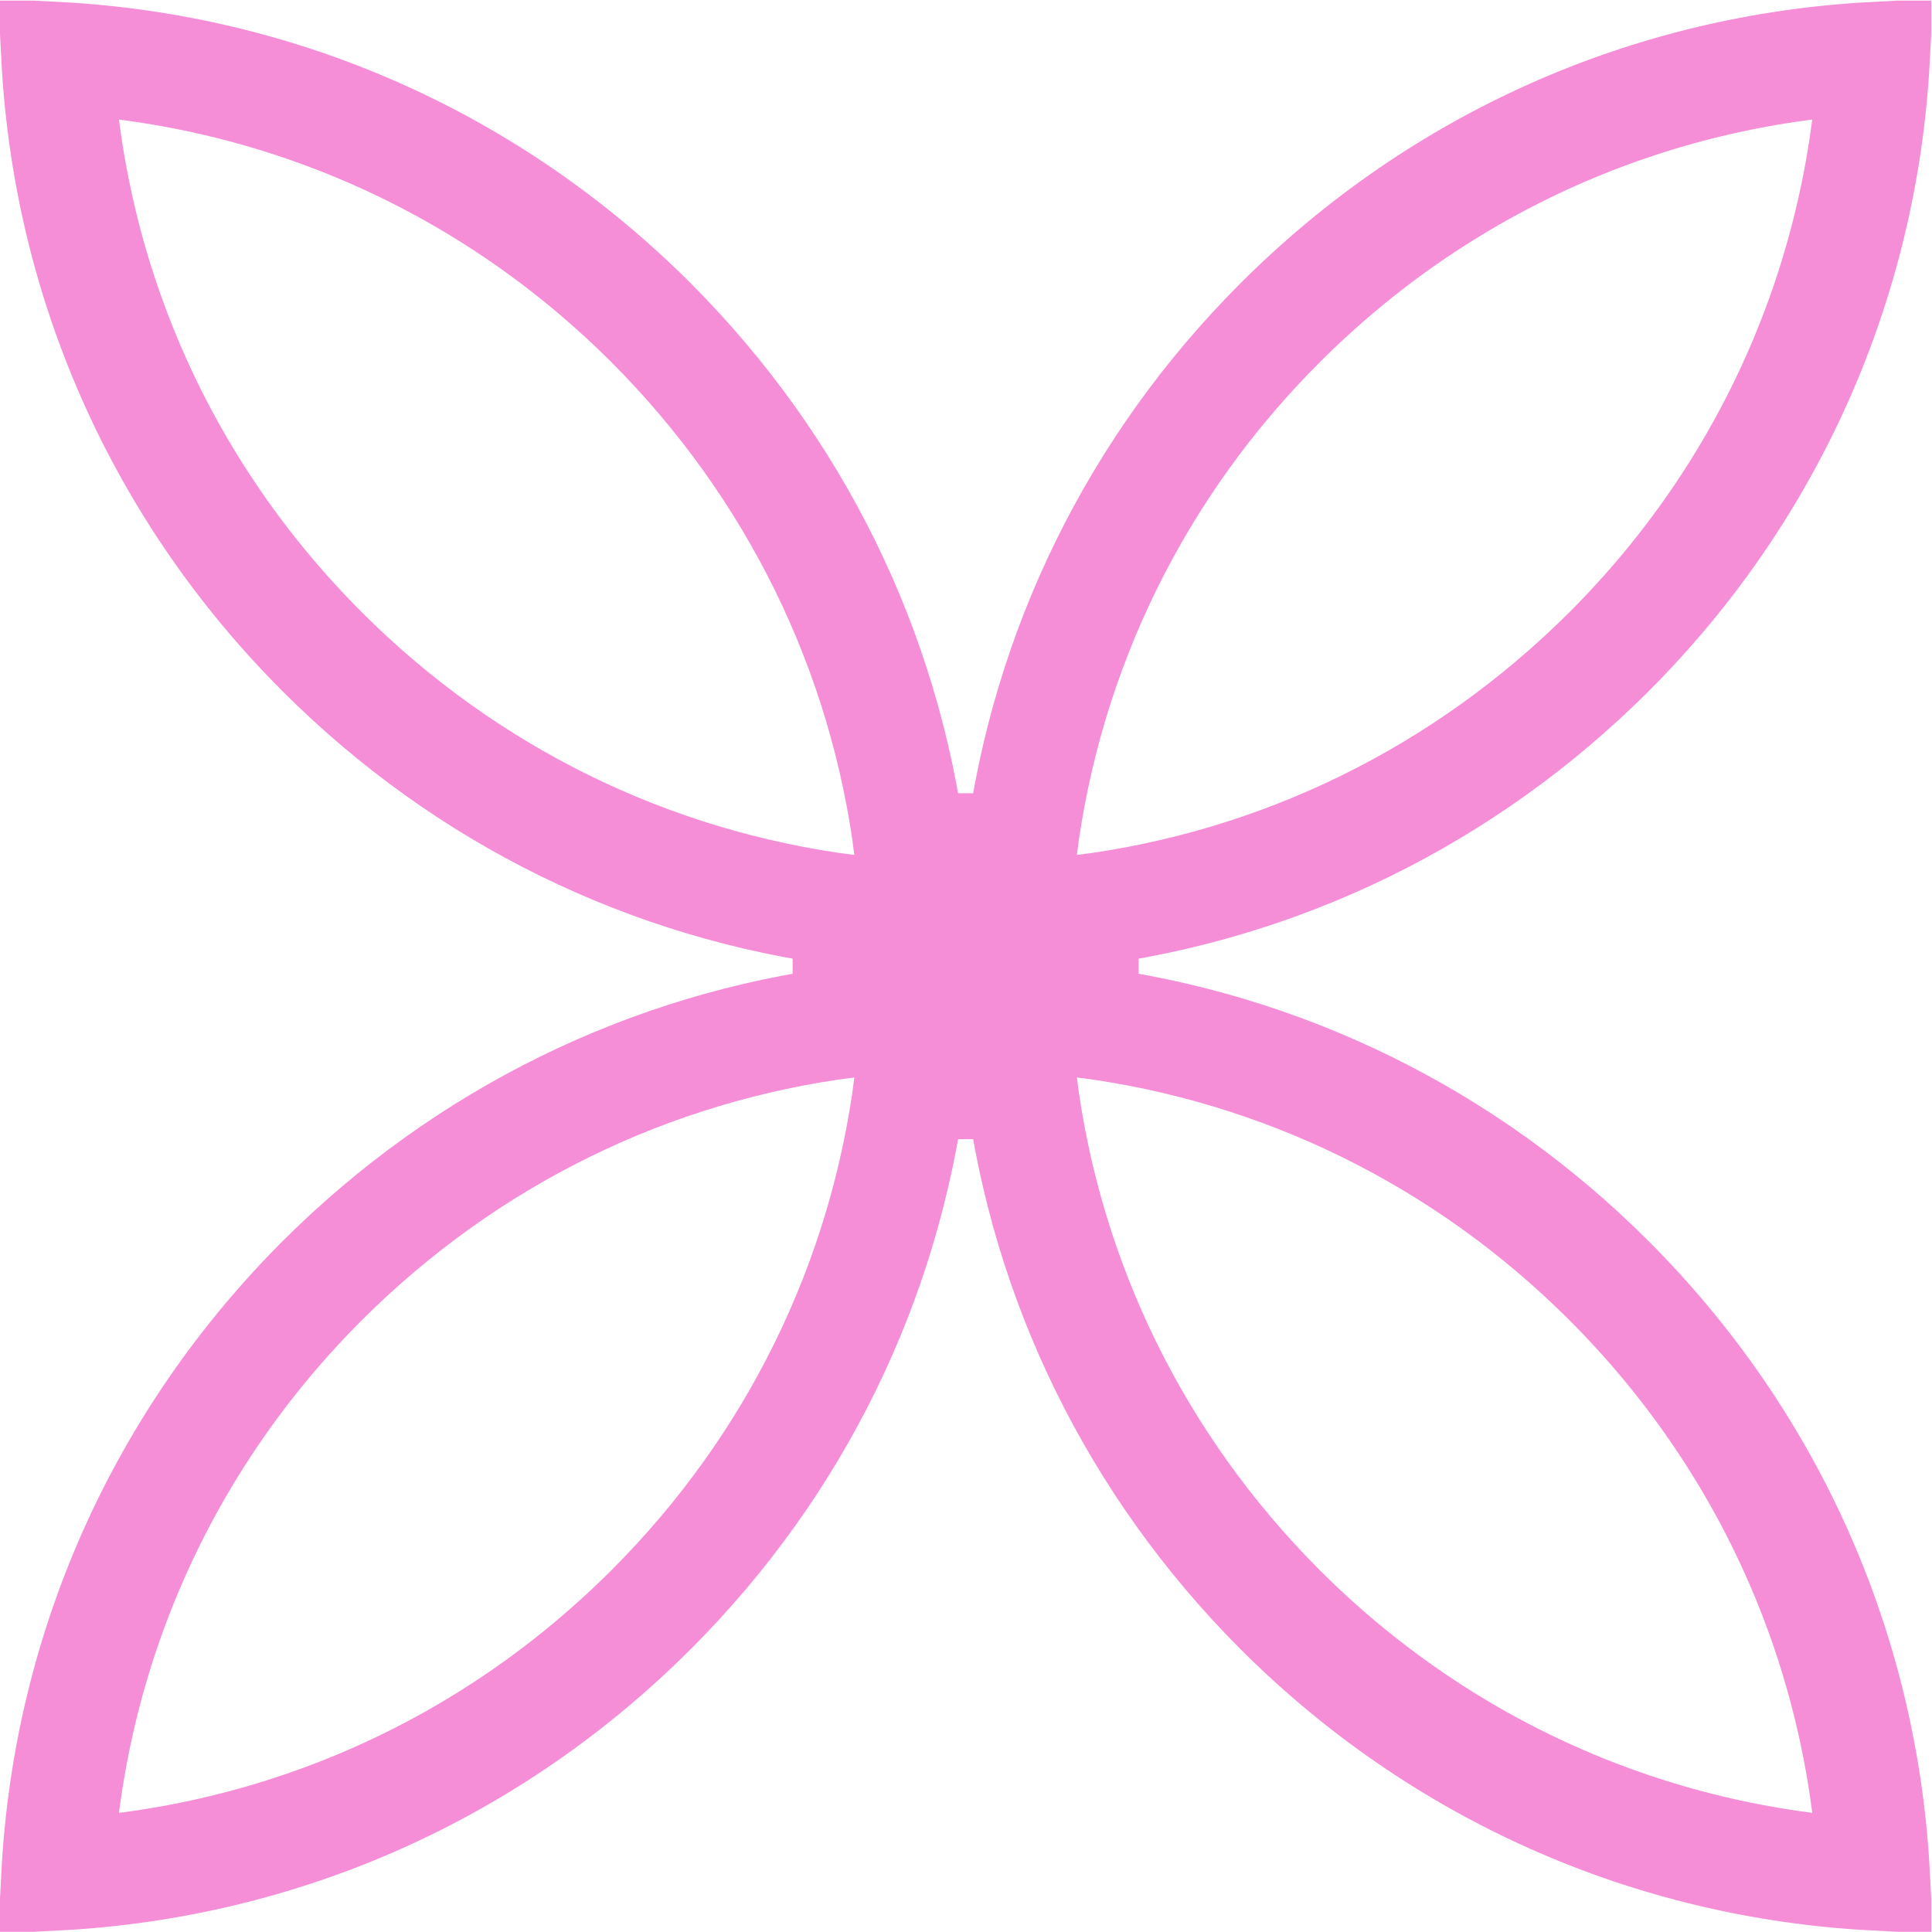 <svg width="2195" height="2195" viewBox="0 0 2195 2195" fill="none" xmlns="http://www.w3.org/2000/svg">
<g clip-path="url(#clip0_424_558)">
<path d="M1827.94 1454.9C2010 1636.97 2115.59 1874.46 2129.08 2129.76C1874.11 2116.25 1636.27 2010.67 1454.23 1828.63C1290.67 1664.62 1188.94 1456.36 1160.1 1230.7H1034.01C1005.16 1456.43 903.398 1665.12 739.894 1828.62C557.828 2010.69 320.338 2116.27 65.036 2129.76C78.544 1874.8 184.126 1636.96 366.15 1454.93C530.162 1291.35 738.434 1189.63 964.096 1160.78V1034.7C738.369 1005.84 529.678 904.082 366.173 740.577C184.108 558.512 78.523 321.021 65.032 65.72C319.989 79.228 557.825 184.805 739.859 366.822C903.437 530.836 1005.17 739.112 1034.01 964.78H1160.1C1188.95 739.053 1290.71 530.362 1454.22 366.857C1636.28 184.792 1873.77 79.207 2129.07 65.716C2115.54 321.039 2009.61 558.888 1827.97 740.543C1663.96 904.121 1455.68 1005.85 1230.02 1034.7V1160.78C1455.74 1189.63 1664.43 1291.4 1827.94 1454.9Z" stroke="#F58DD7" stroke-width="127.112"/>
<path d="M1097.06 1274.68C999.336 1274.68 920.115 1195.46 920.115 1097.74C920.115 1000.01 999.336 920.791 1097.06 920.791C1194.78 920.791 1274 1000.01 1274 1097.74C1274 1195.46 1194.78 1274.68 1097.06 1274.68Z" fill="#F58DD7"/>
</g>
<defs>
<clipPath id="clip0_424_558">
<rect width="2194.11" height="2194.11" fill="white" transform="translate(0 0.684)"/>
</clipPath>
</defs>
</svg>
